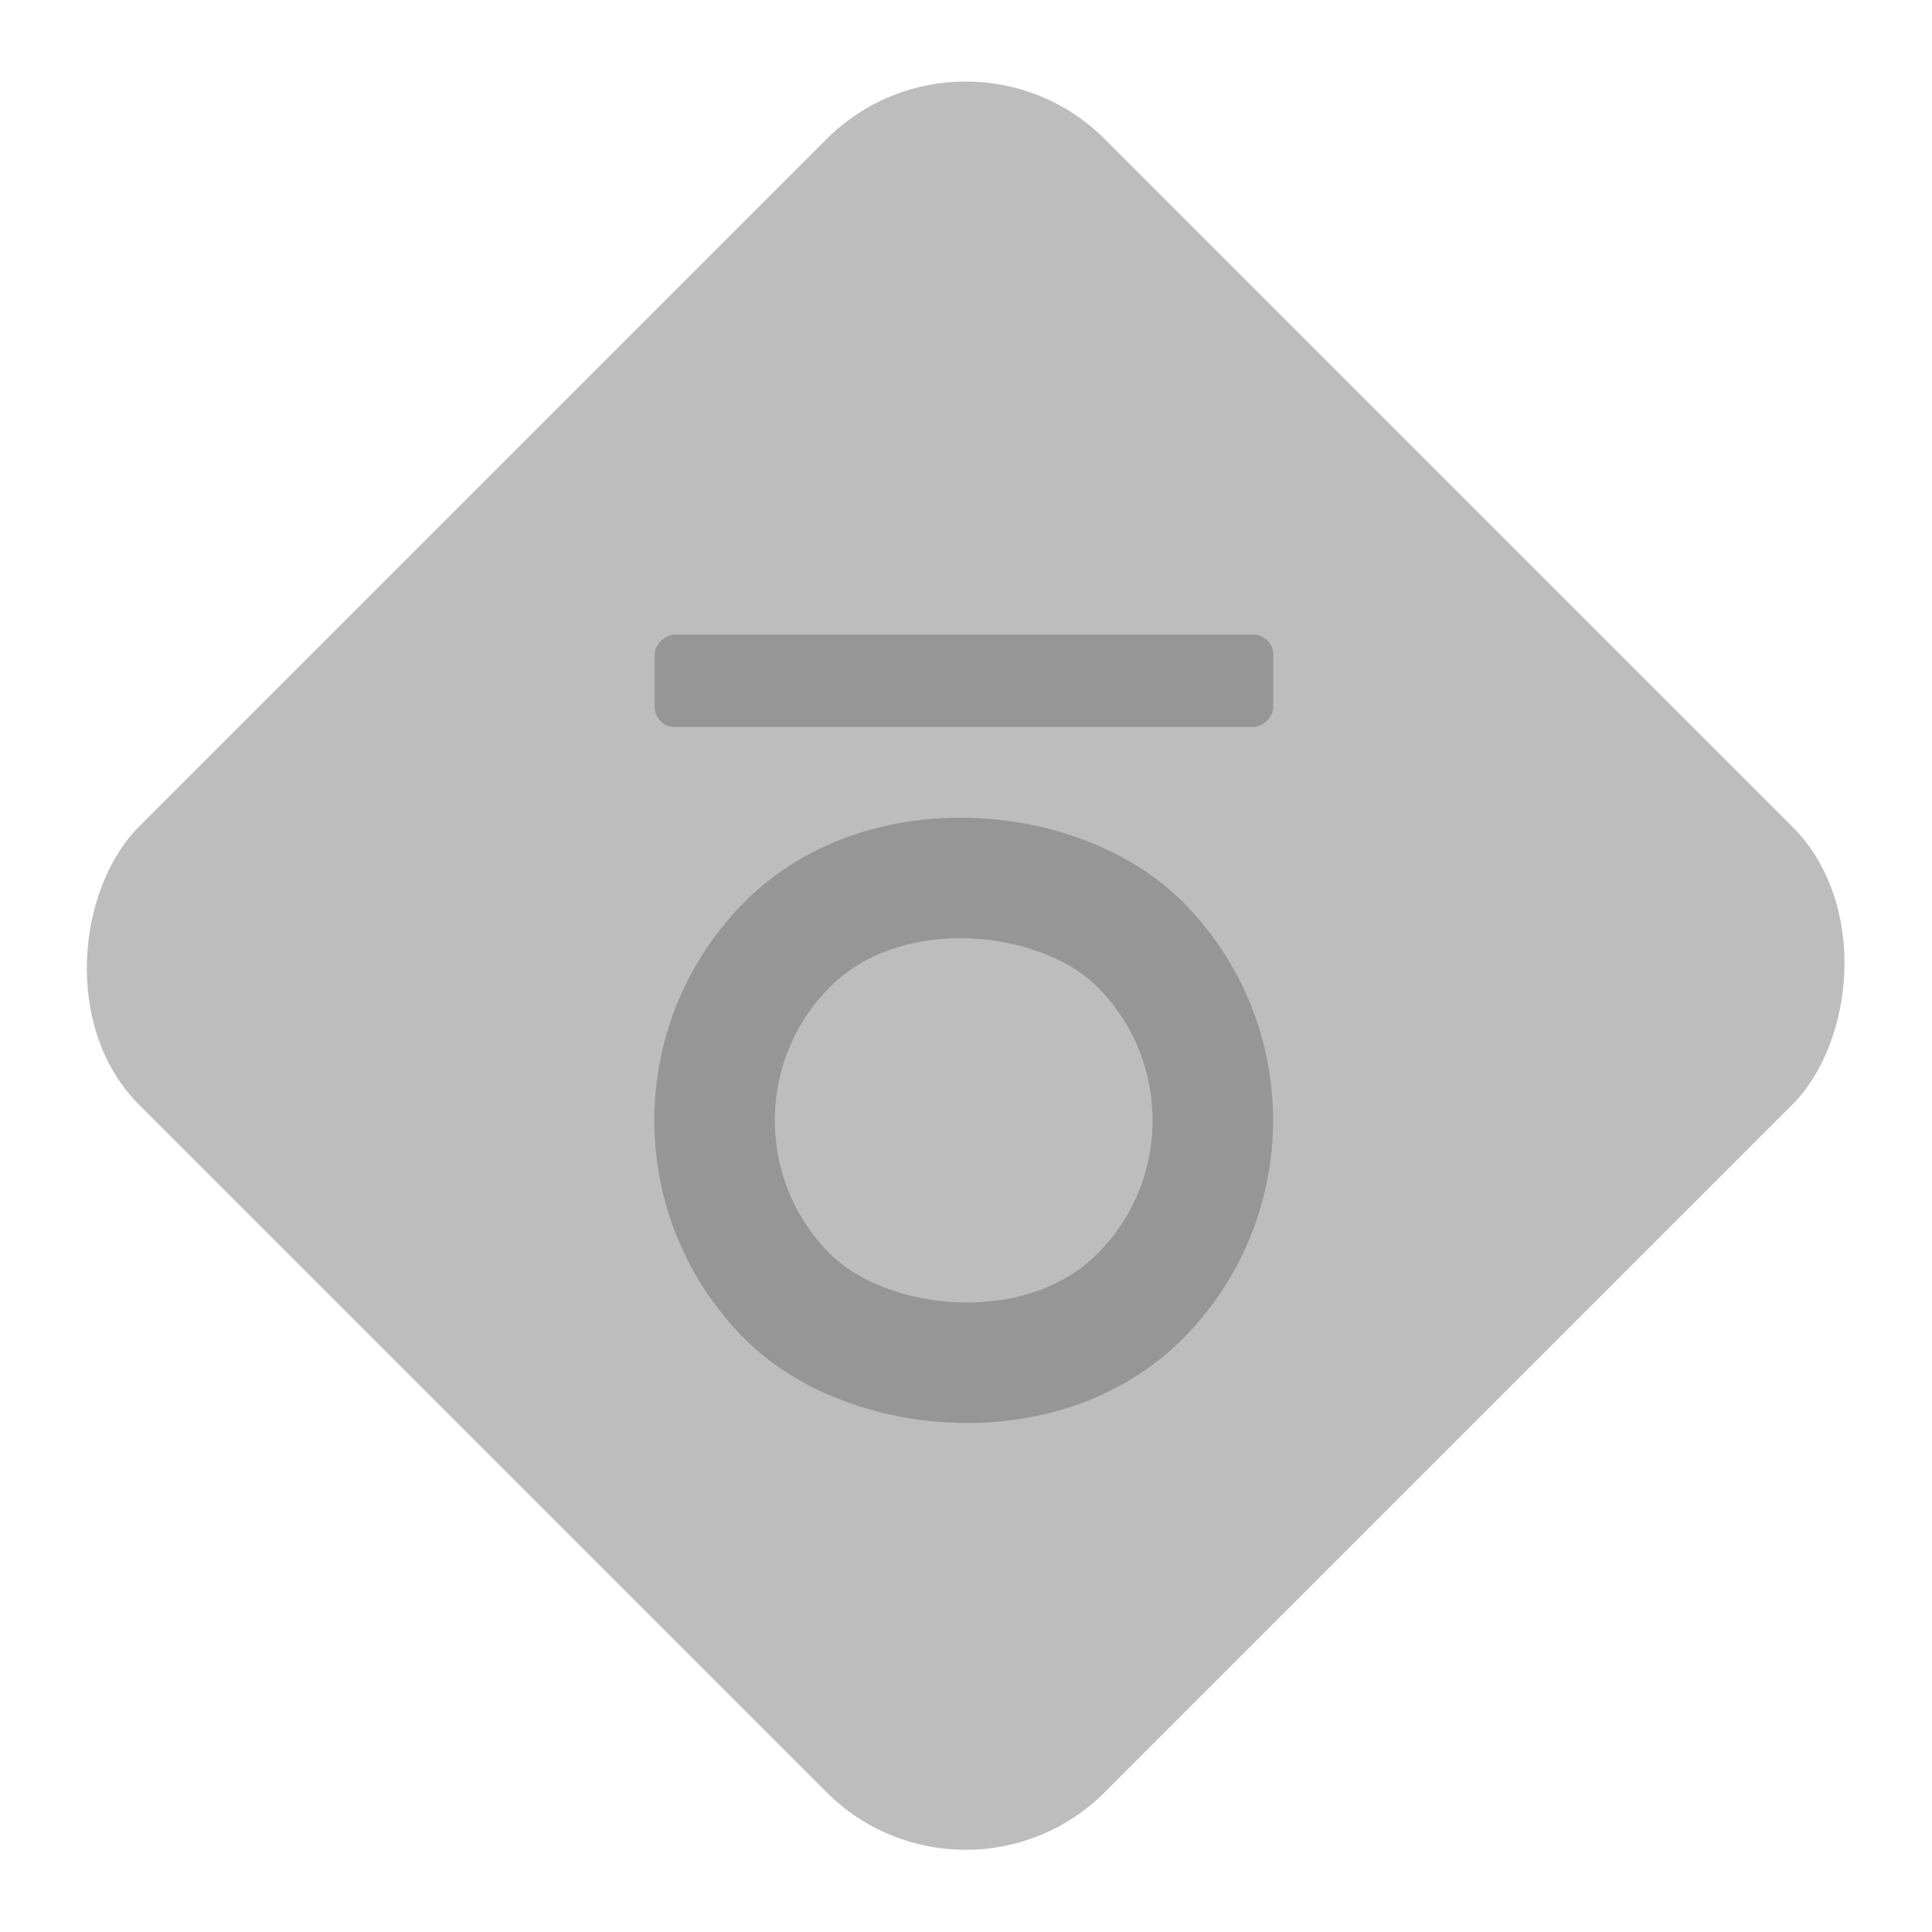 <svg width="481" height="481" viewBox="0 0 481 481" fill="none" xmlns="http://www.w3.org/2000/svg">
<rect x="240.416" width="340" height="340" rx="49" transform="rotate(45 240.416 0)" fill="#BDBDBD"/>
<rect x="327.641" y="278.927" width="124.046" height="124.046" rx="62.023" transform="rotate(135 327.641 278.927)" stroke="#969696" stroke-width="30"/>
<rect x="317" y="158" width="23" height="154" rx="5" transform="rotate(90 317 158)" fill="#969696"/>
</svg>
